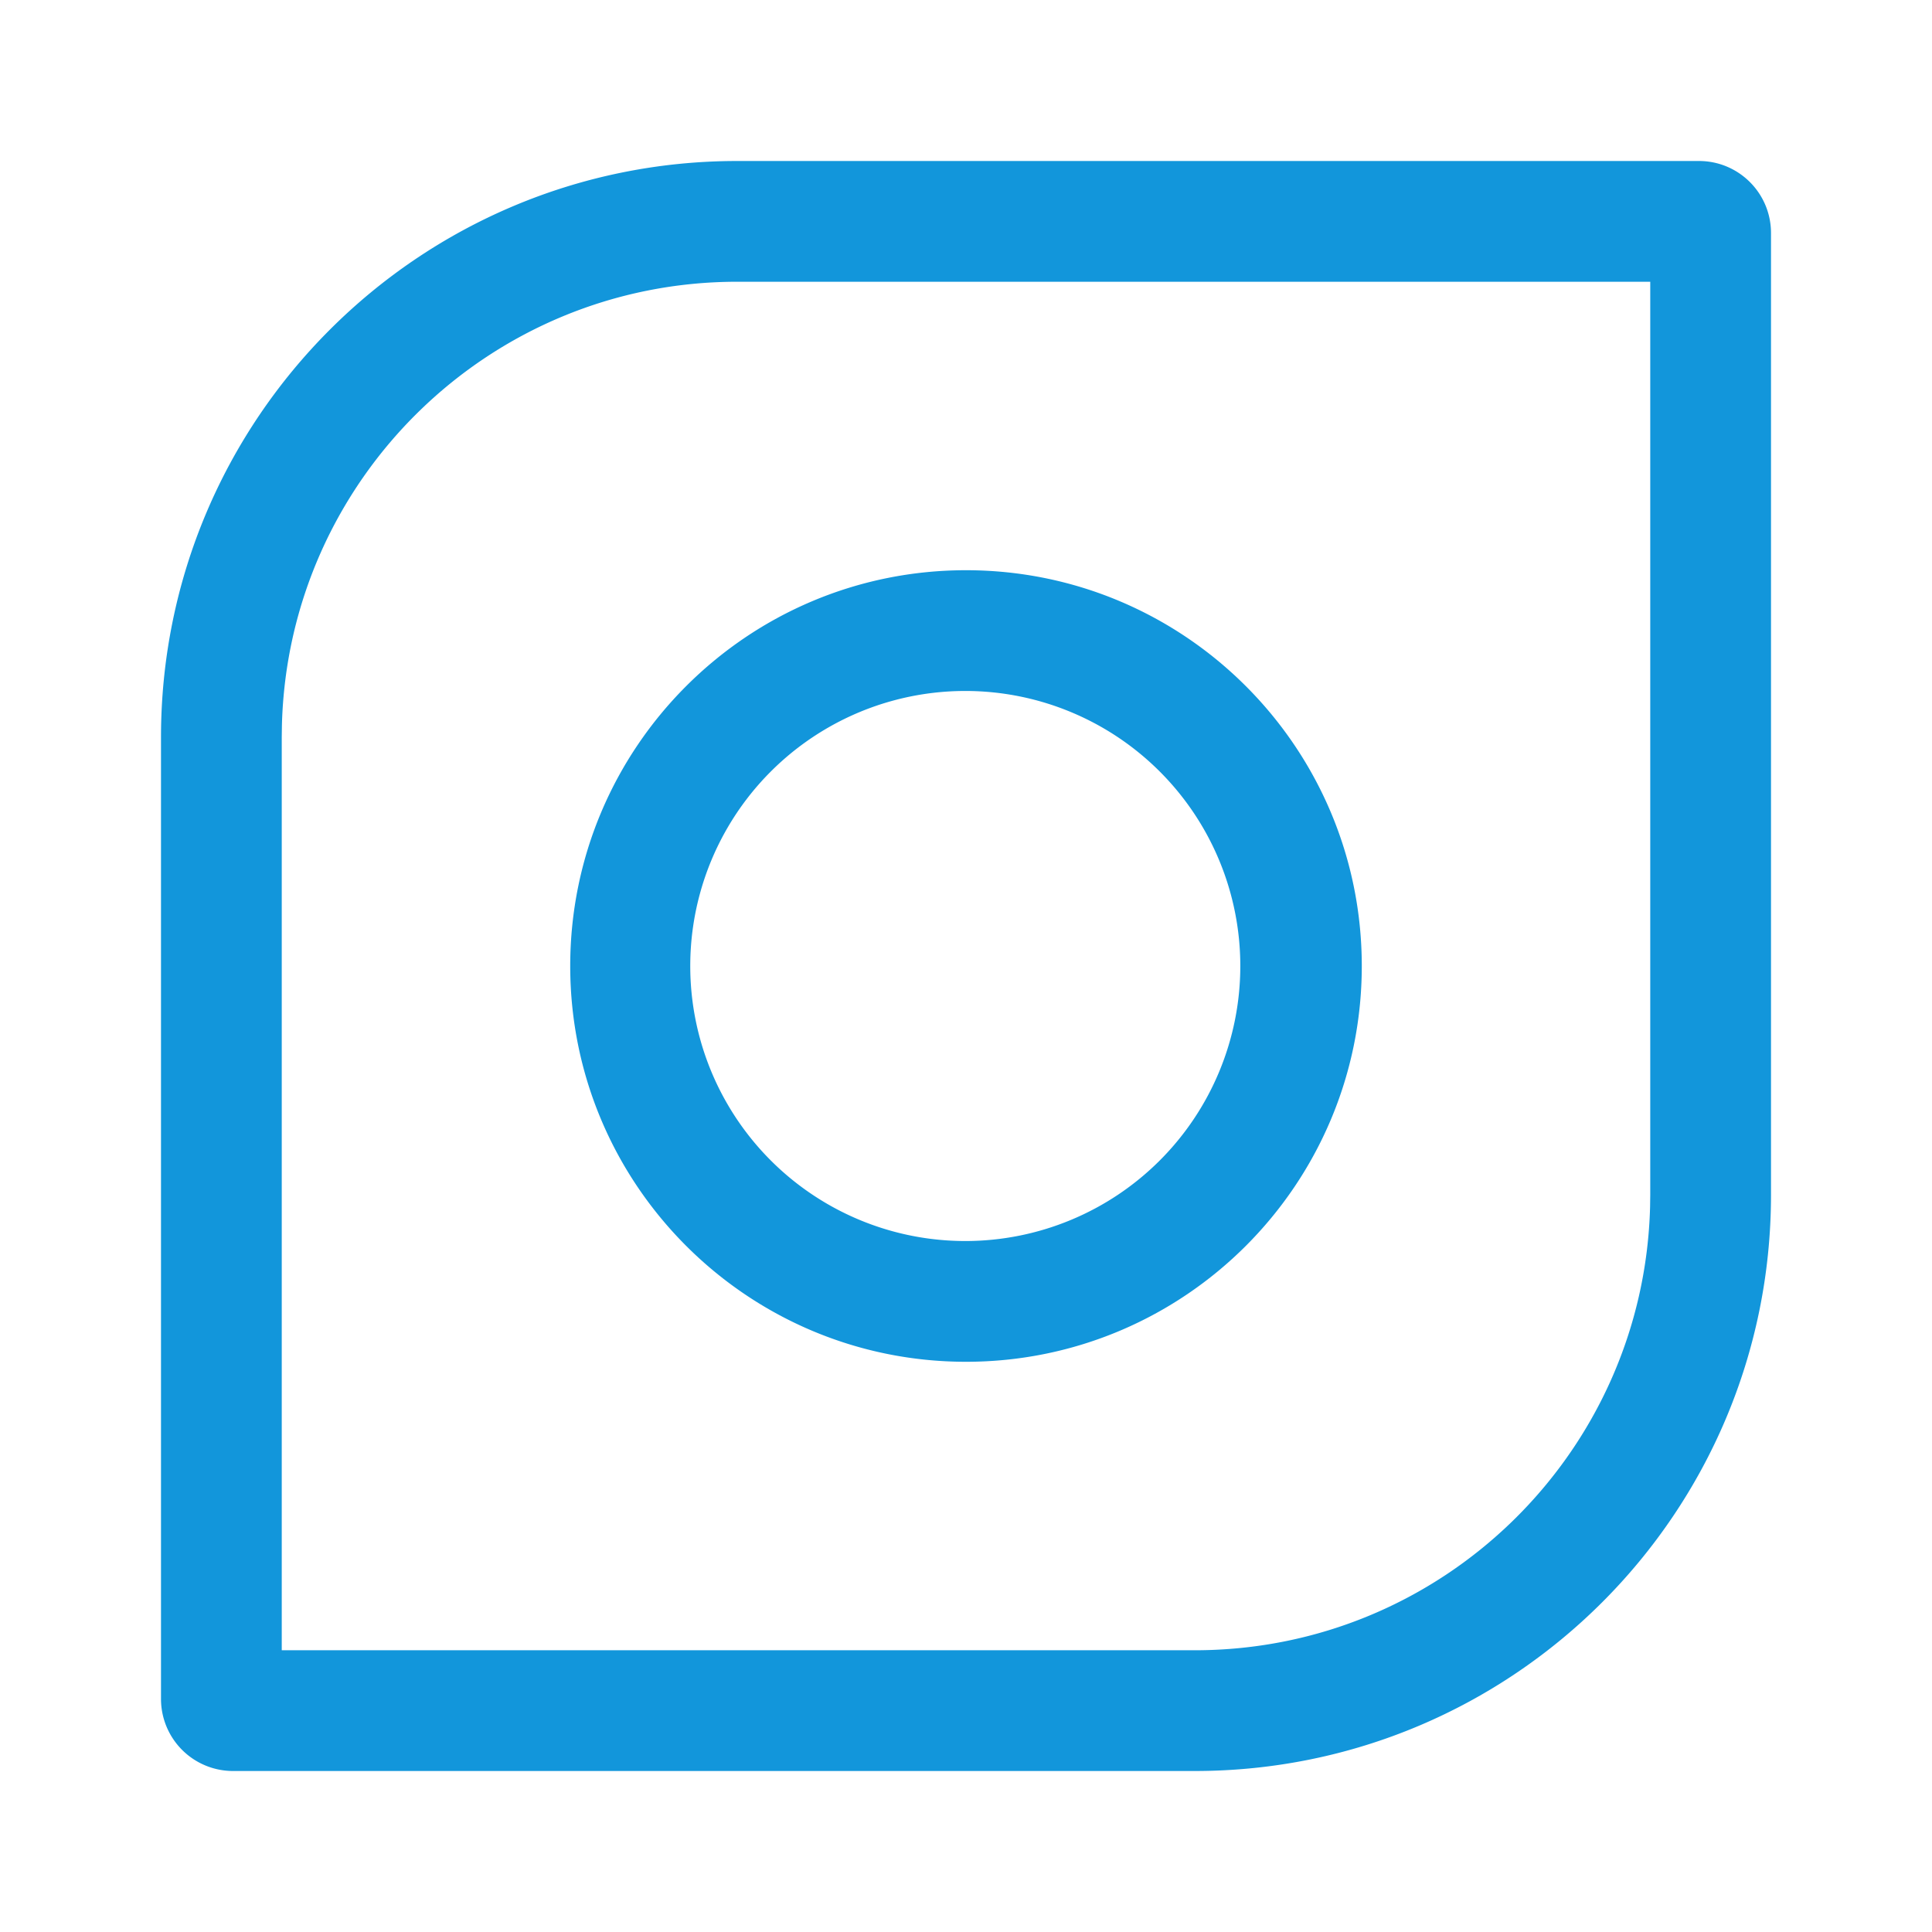 <?xml version="1.0" standalone="no"?><!DOCTYPE svg PUBLIC "-//W3C//DTD SVG 1.1//EN" "http://www.w3.org/Graphics/SVG/1.1/DTD/svg11.dtd"><svg t="1723194845168" class="icon" viewBox="0 0 1024 1024" version="1.1" xmlns="http://www.w3.org/2000/svg" p-id="1718" xmlns:xlink="http://www.w3.org/1999/xlink" width="200" height="200"><path d="M900.48 85.333C921.6 85.333 938.667 102.421 938.667 123.52v509.739C938.667 801.941 801.92 938.667 633.259 938.667H123.52A38.187 38.187 0 0 1 85.333 900.48V390.763C85.333 222.059 222.08 85.333 390.741 85.333H900.48zM874.667 149.333H390.741C259.499 149.333 152.725 254.08 149.419 384.512L149.333 390.741V874.667h483.925c131.243 0 238.016-104.747 241.323-235.179l0.085-6.229V149.333z m-362.667 152.896c115.84 0 209.771 93.909 209.771 209.771 0 115.84-93.909 209.771-209.771 209.771-115.84 0-209.771-93.909-209.771-209.771 0-115.84 93.909-209.771 209.771-209.771z m0 64a145.771 145.771 0 1 0 0 291.541 145.771 145.771 0 0 0 0-291.541z" fill="#1296db" p-id="1719"></path></svg>